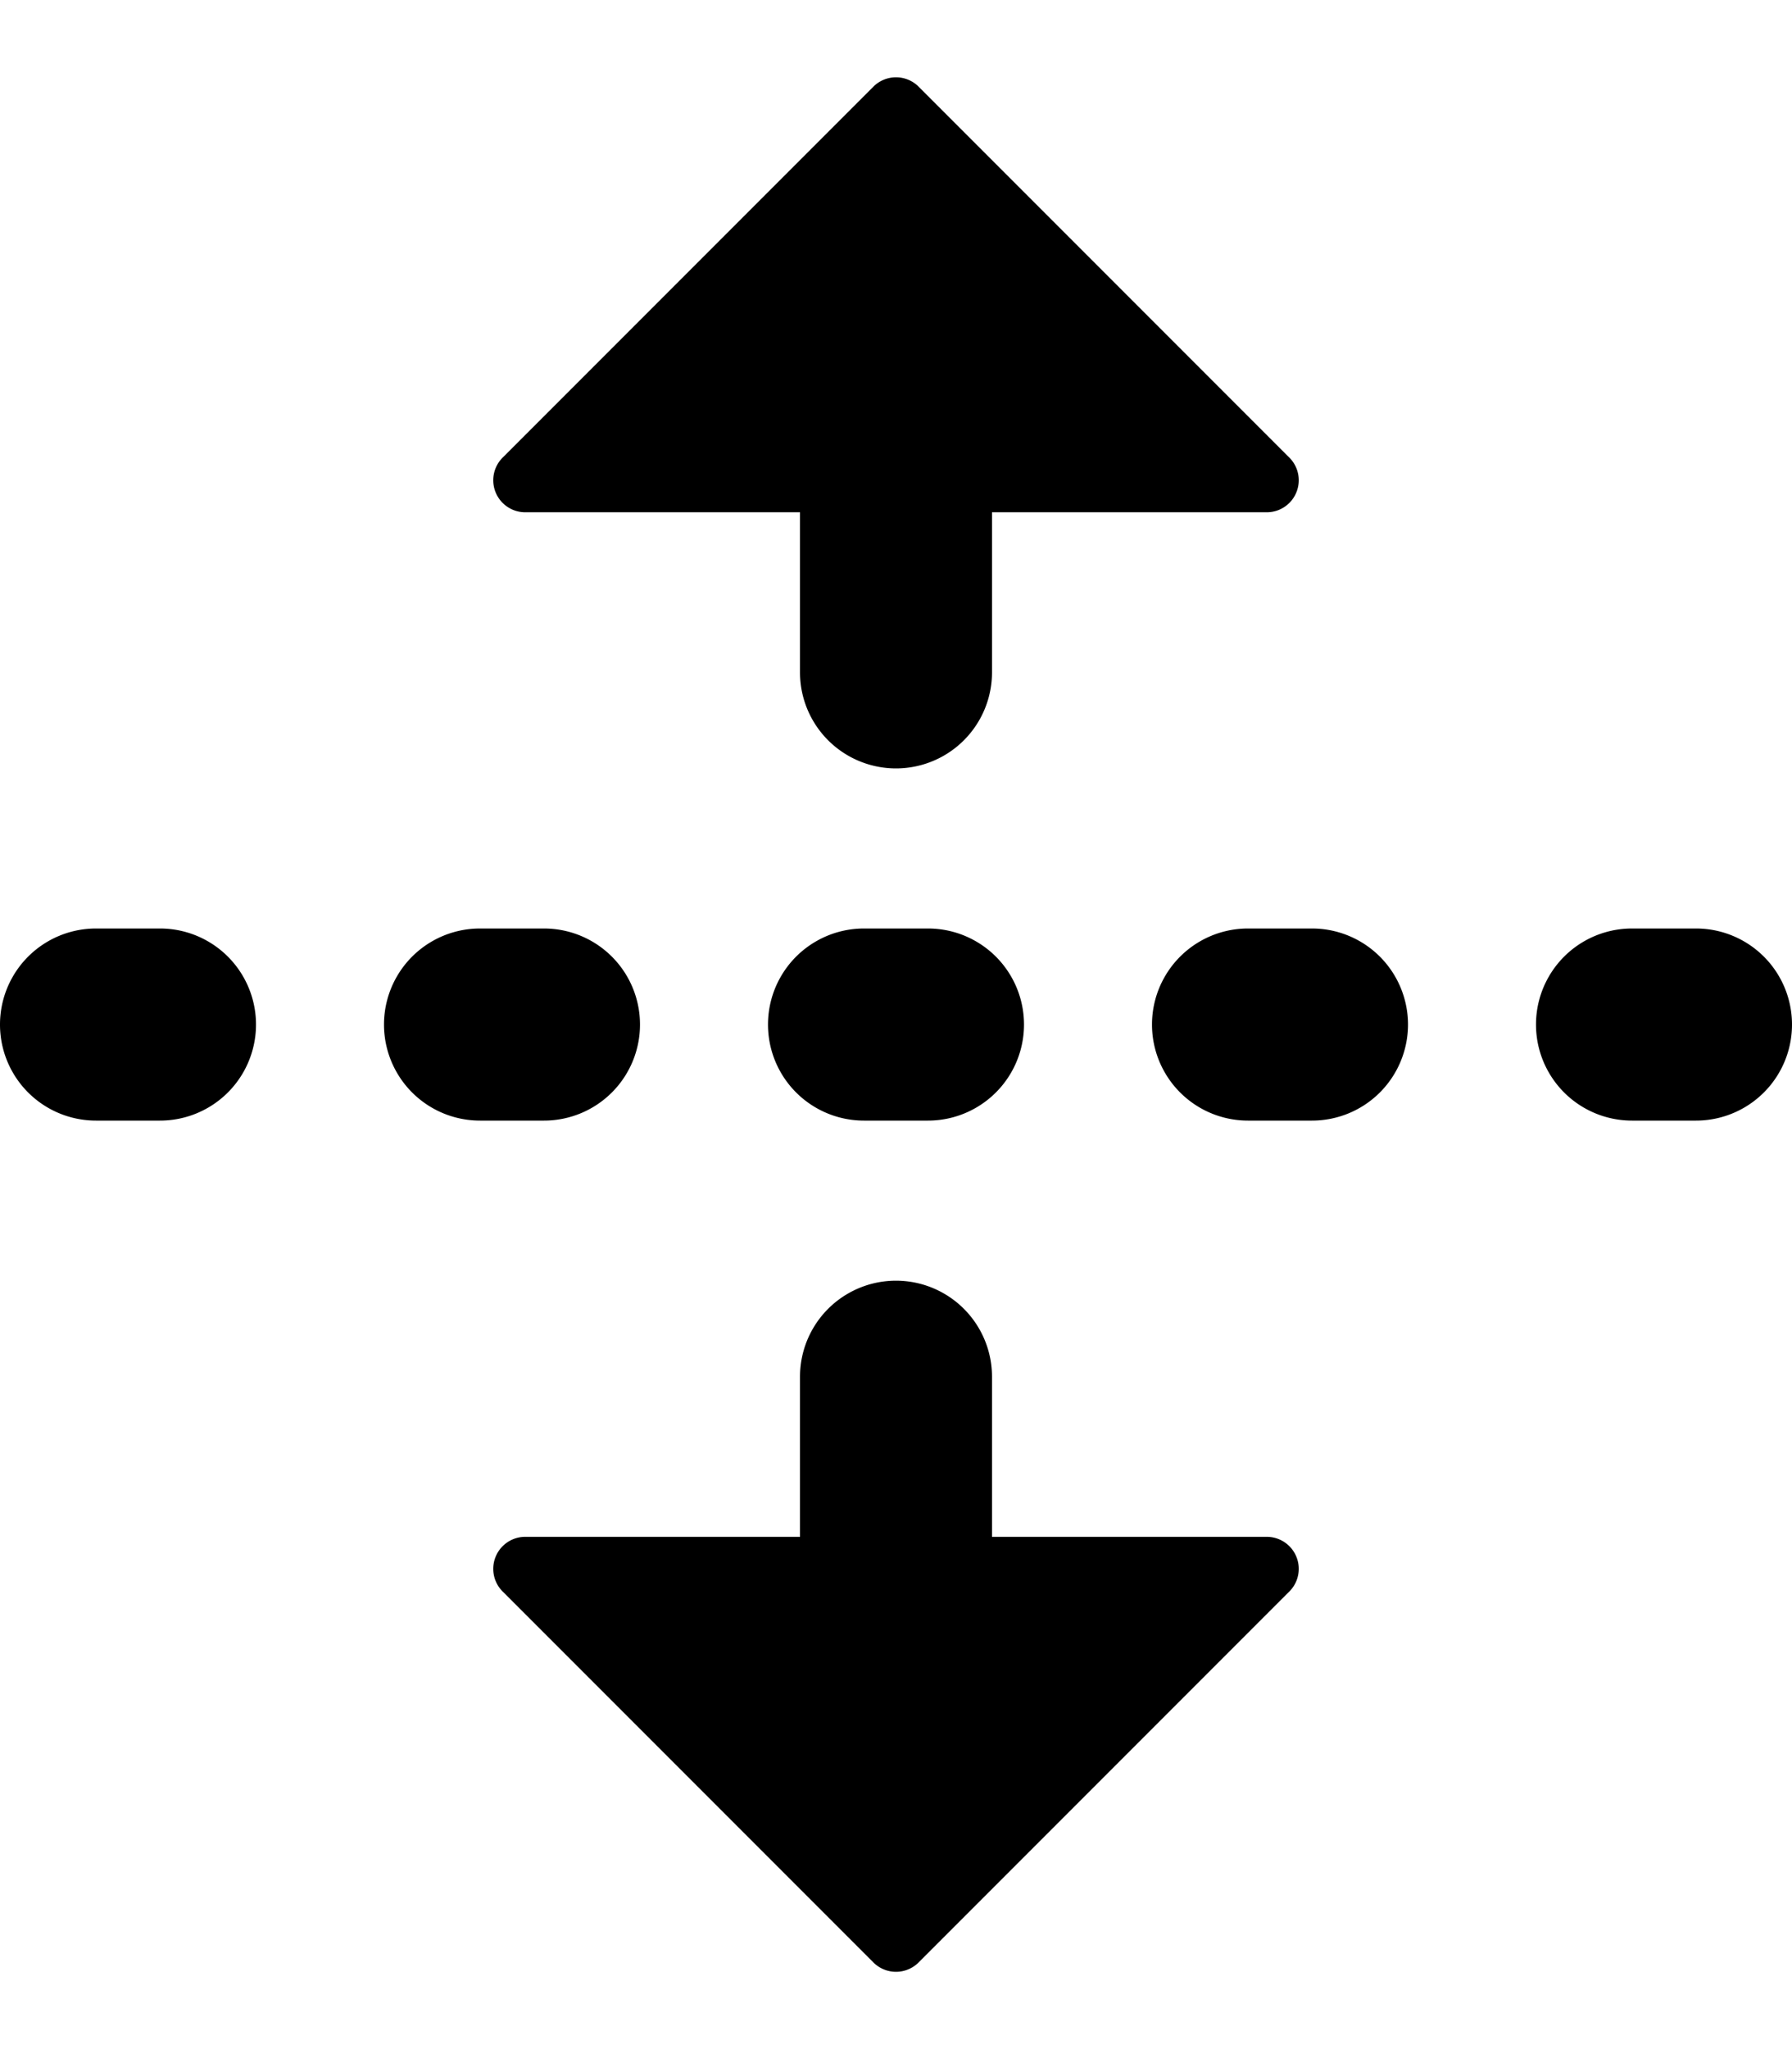 <svg width="14" height="16" fill="none" xmlns="http://www.w3.org/2000/svg">
  <path fill-rule="evenodd" clip-rule="evenodd" d="M7.177.677l2.896 2.896A.25.25 0 019.896 4H7.75v1.25a.75.75 0 01-1.5 0V4H4.104a.25.25 0 01-.177-.427L6.823.677a.25.25 0 01.354 0zM6.25 10.75a.75.75 0 111.5 0V12h2.146a.25.25 0 01.177.427l-2.896 2.896a.25.25 0 01-.354 0l-2.896-2.896A.25.25 0 014.104 12H6.25v-1.25zm-5-2a.75.75 0 000-1.5h-.5a.75.75 0 000 1.5h.5zM5 8a.75.75 0 01-.75.75h-.5a.75.75 0 010-1.5h.5A.75.75 0 015 8zm2.25.75a.75.75 0 000-1.5h-.5a.75.75 0 000 1.5h.5zM11 8a.75.75 0 01-.75.75h-.5a.75.75 0 010-1.5h.5A.75.75 0 0111 8zm2.25.75a.75.75 0 100-1.5h-.5a.75.75 0 100 1.5h.5z" fill="#000"/>
</svg>

